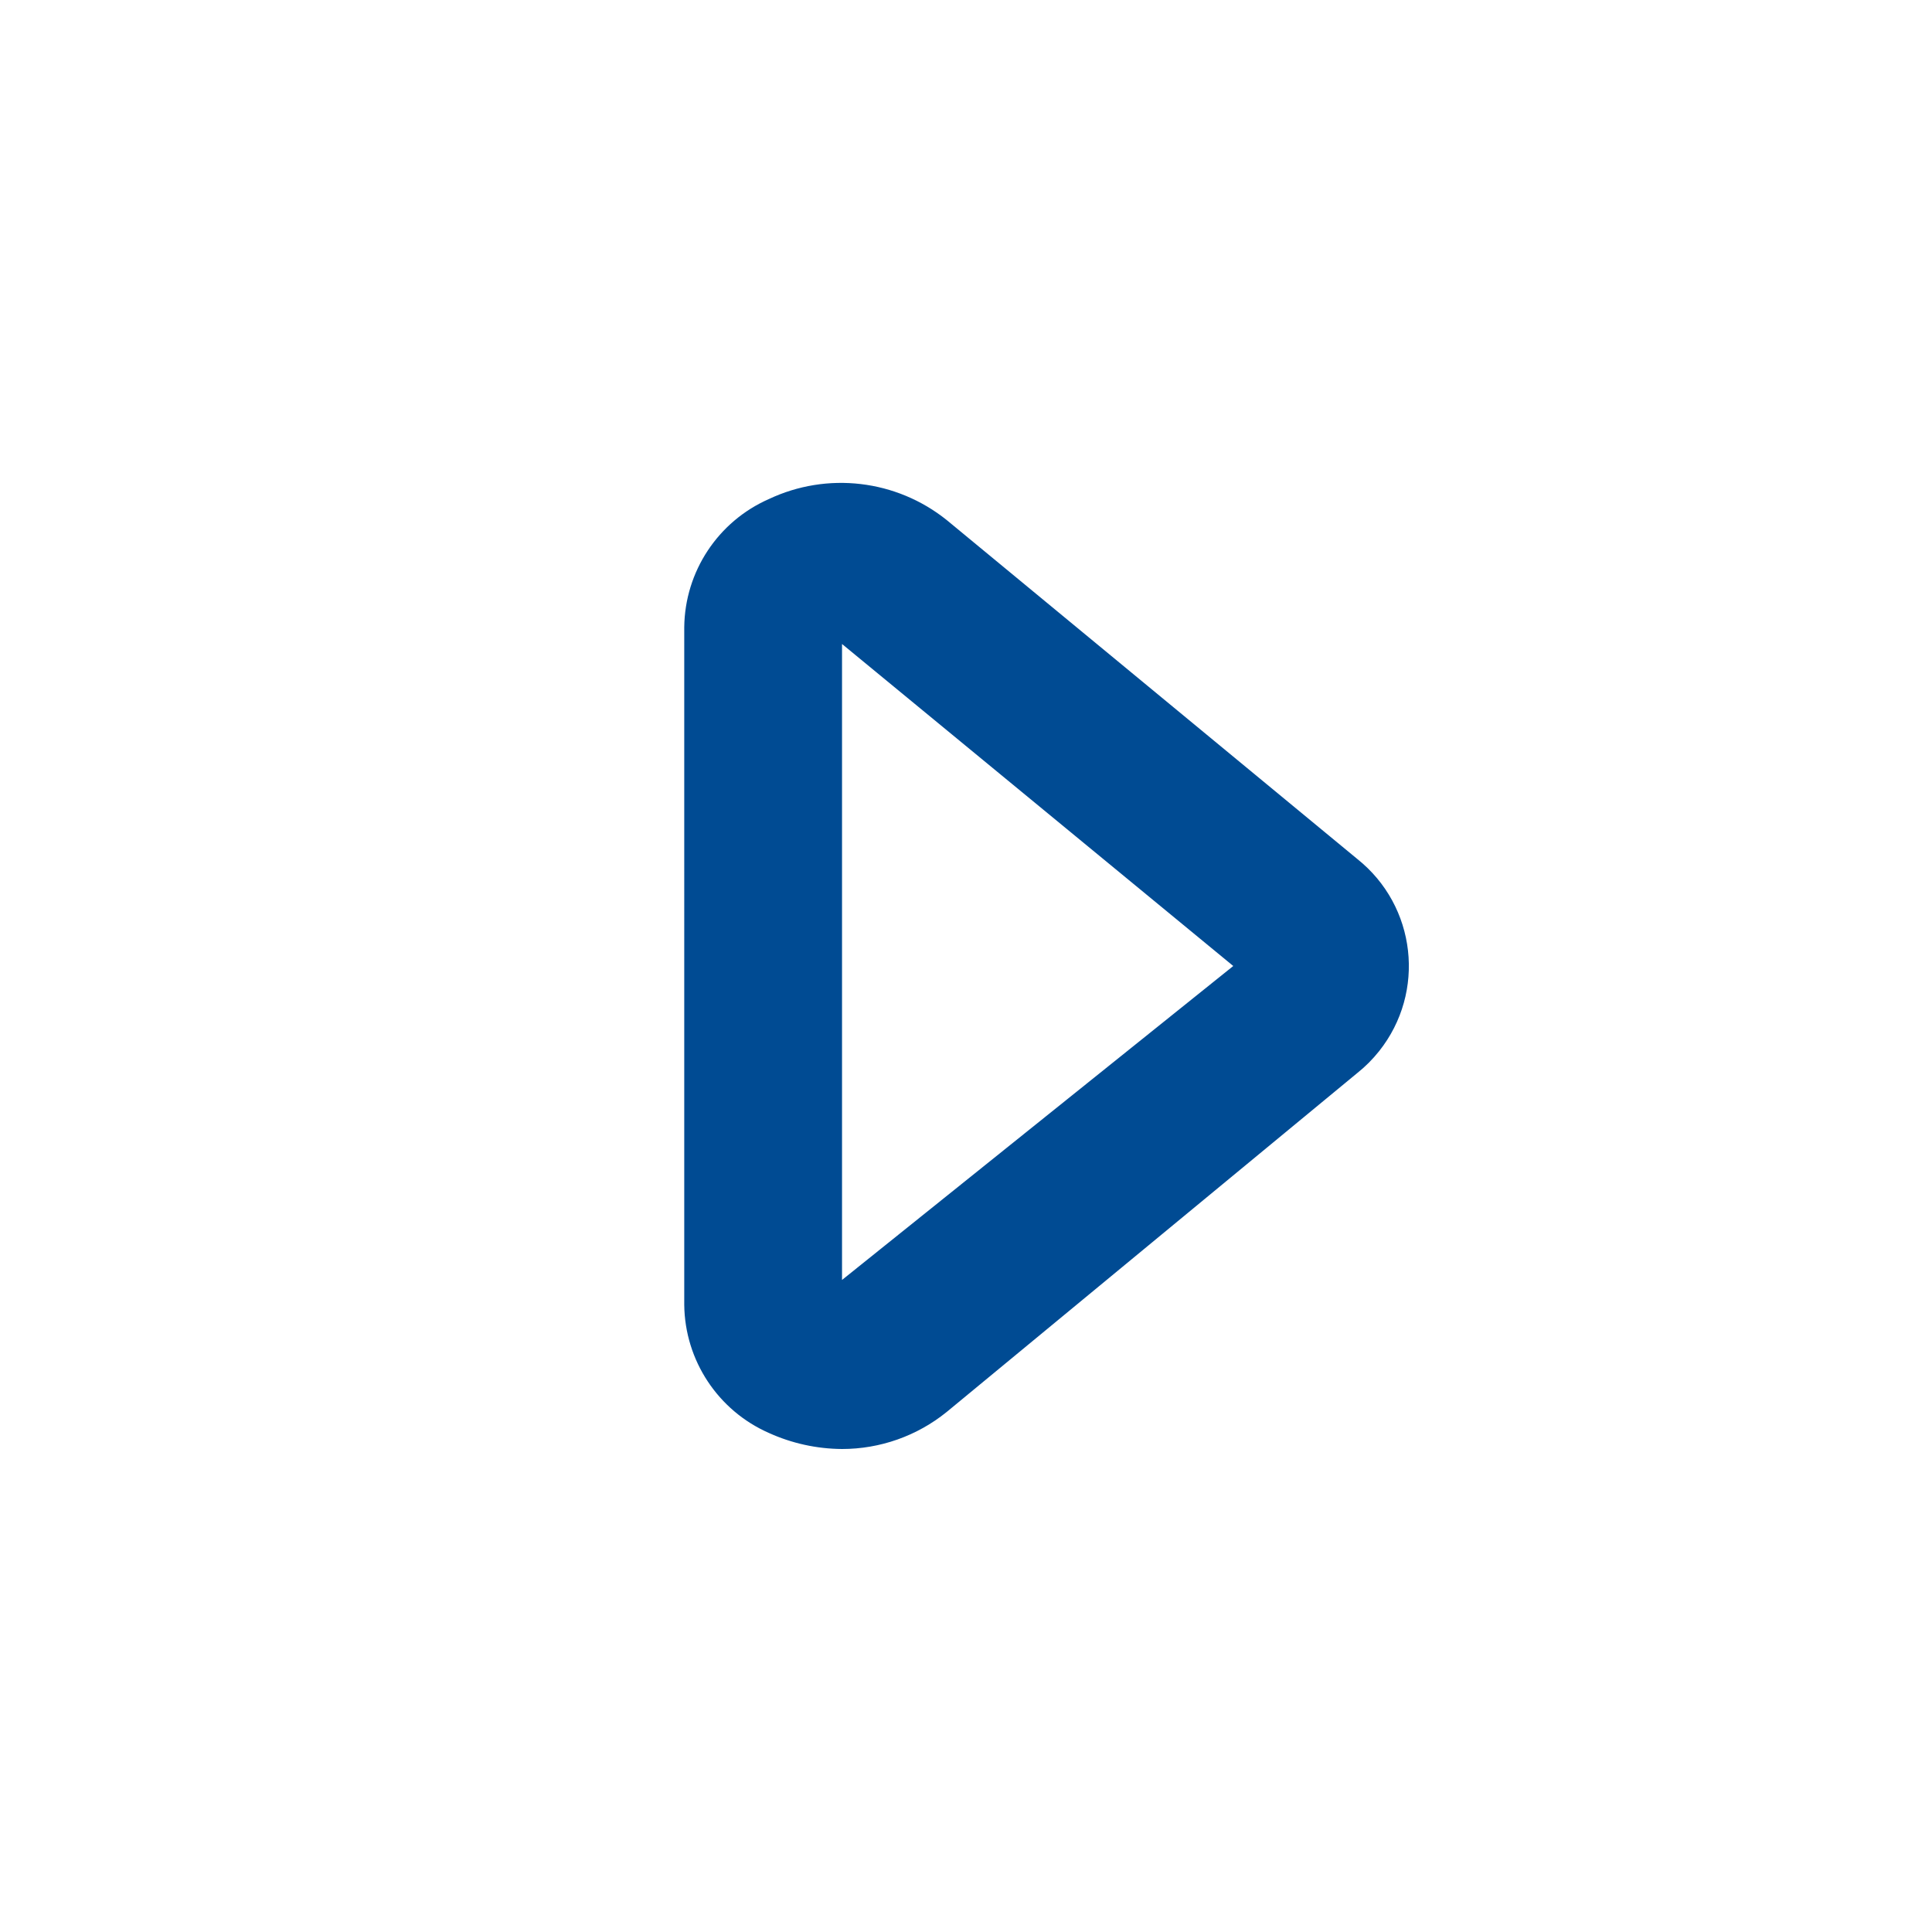 <svg xmlns="http://www.w3.org/2000/svg" width="24" height="24" viewBox="0 0 24 24">
    <defs>
        <filter id="prefix__a">
            <feColorMatrix in="SourceGraphic" values="0 0 0 0 0 0 0 0 0 0.294 0 0 0 0 0.576 0 0 0 1 0"/>
        </filter>
    </defs>
    <g fill="none" fill-rule="evenodd" filter="url(#prefix__a)" transform="translate(-1251 -1084)">
        <g>
            <path fill="#004B93" d="M10.46 18c-.314-.002-.624-.07-.91-.2-.631-.278-1.042-.9-1.05-1.59V7.79c.008-.69.419-1.312 1.05-1.59.726-.343 1.584-.242 2.21.26l5.1 4.21c.735.585.856 1.654.271 2.389-.08.1-.17.191-.271.271l-5.1 4.21c-.368.298-.827.46-1.3.46zm0-10v7.9l4.86-3.9-4.86-4z" transform="translate(1251 1084)"/>
        </g>
    </g>
</svg>
